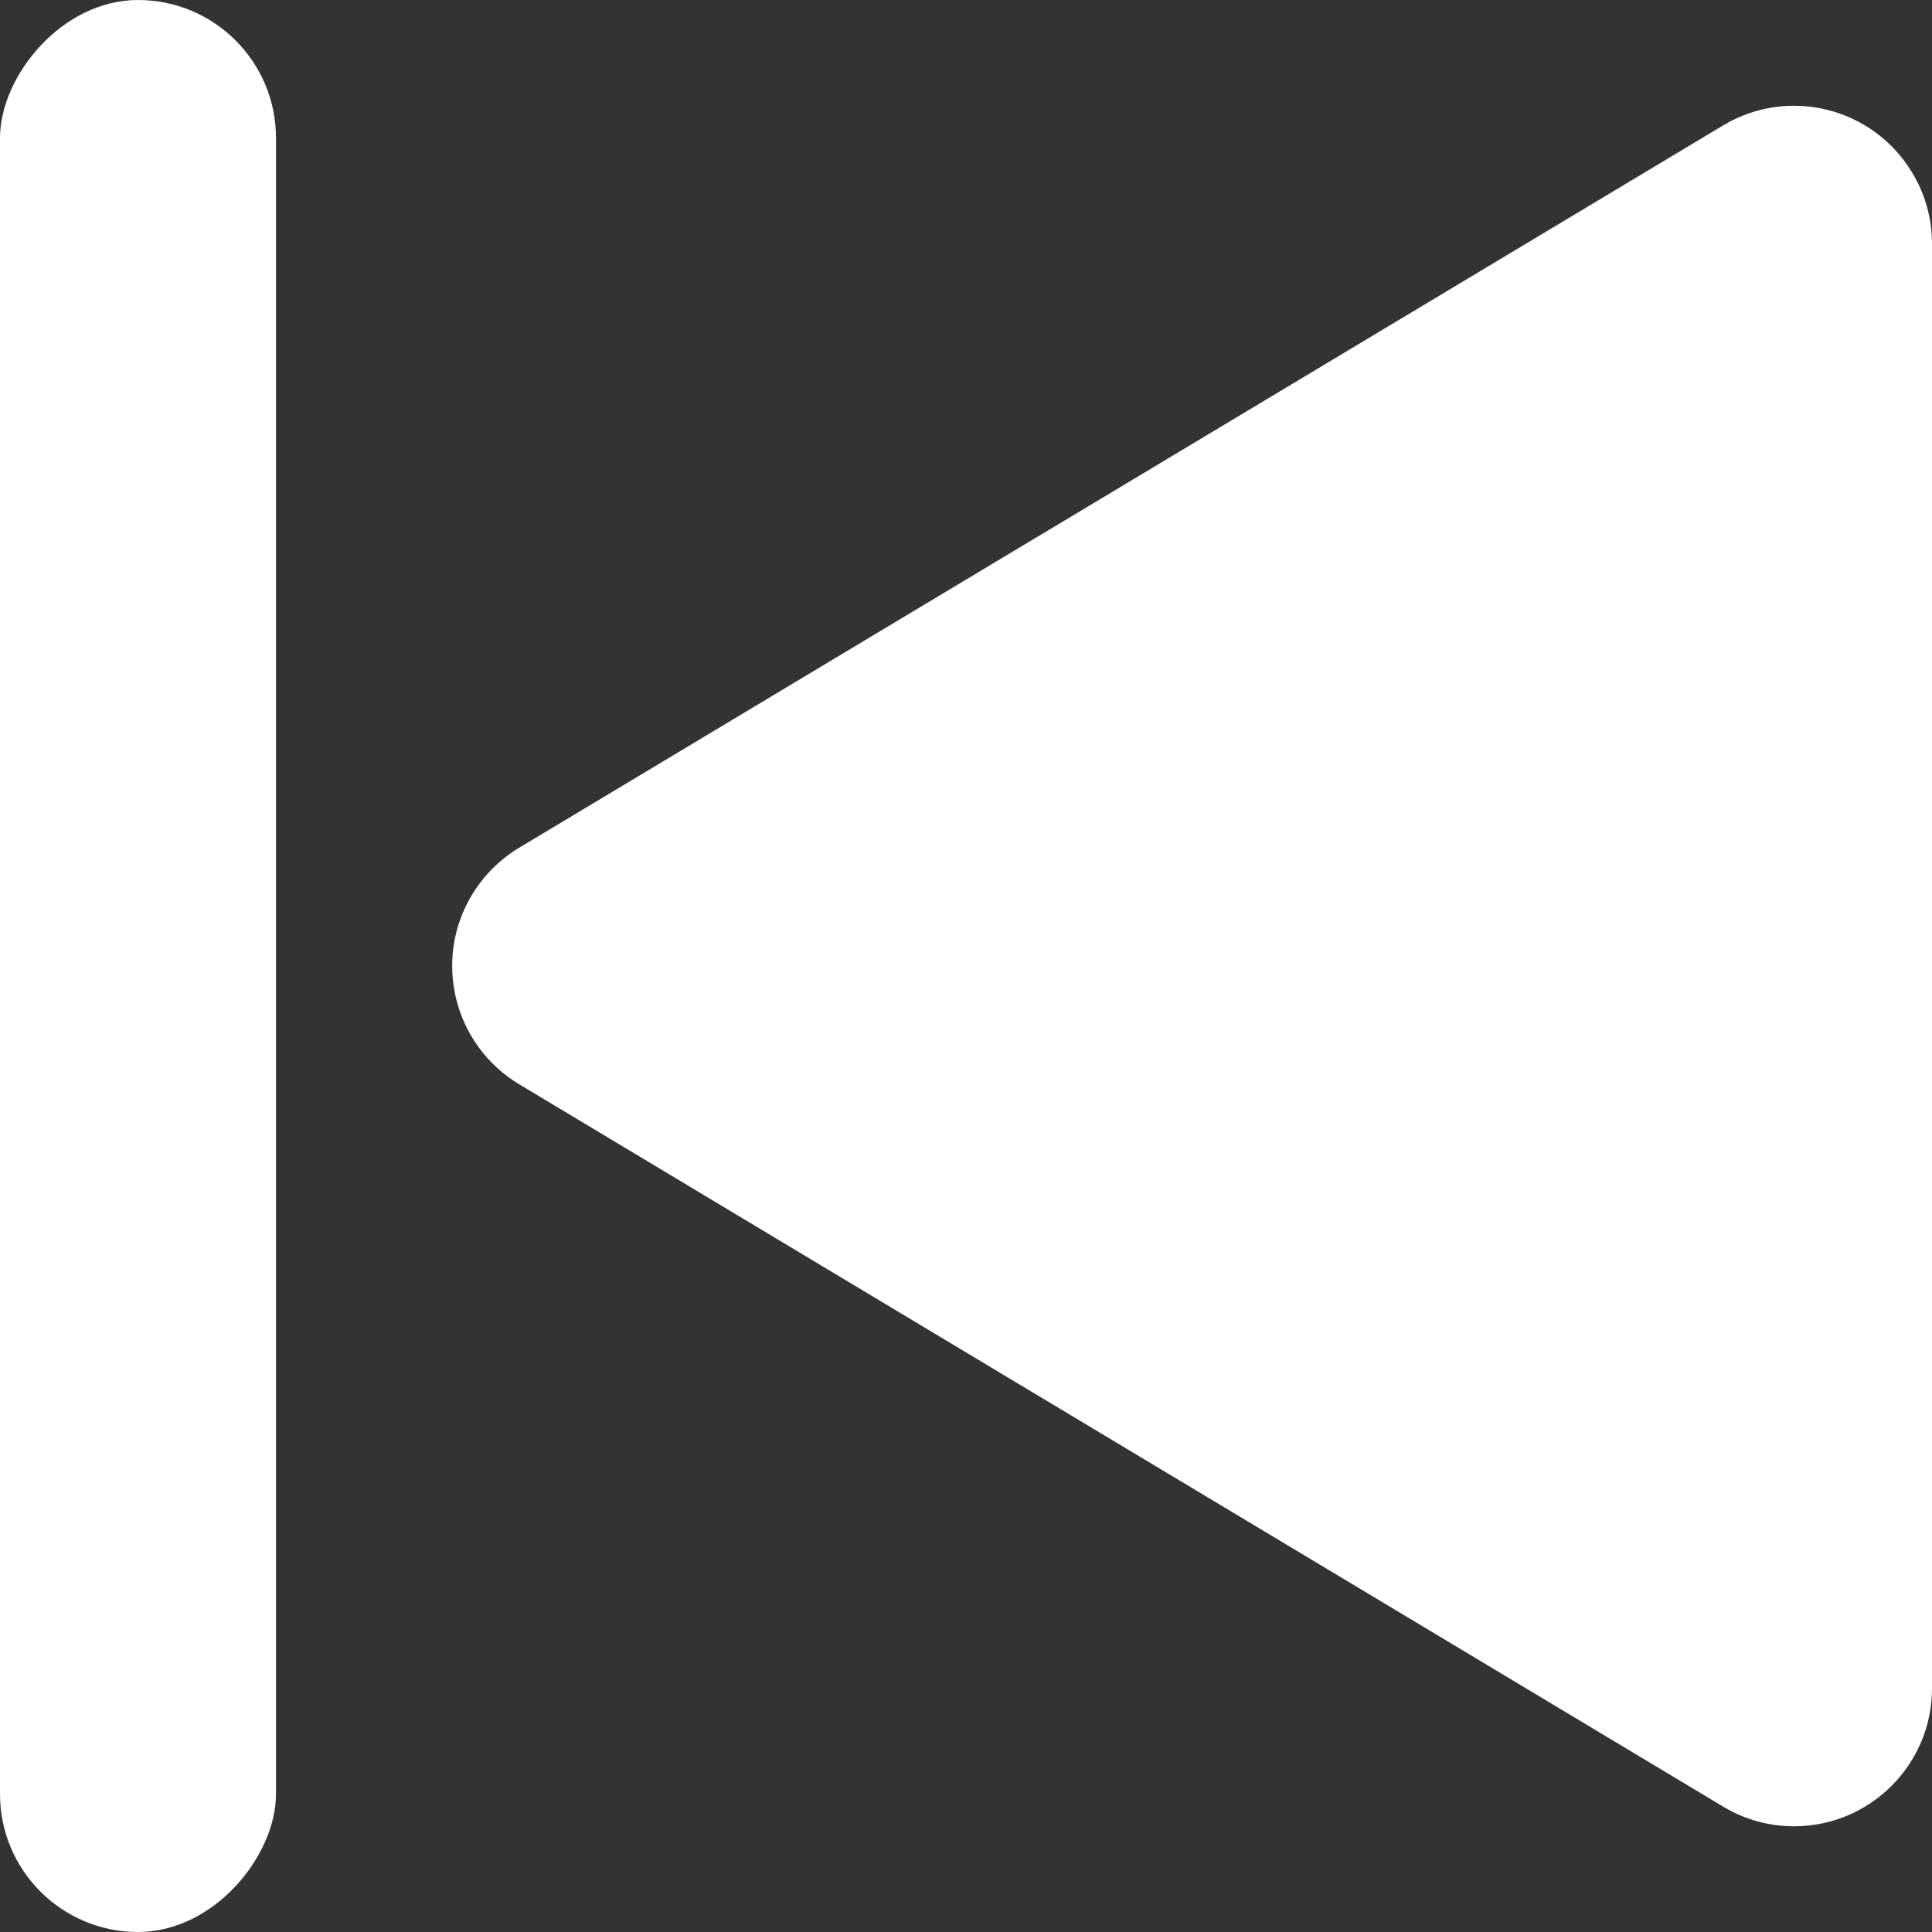<?xml version="1.0" encoding="UTF-8"?>
<svg width="14px" height="14px" viewBox="0 0 14 14" version="1.1" xmlns="http://www.w3.org/2000/svg" xmlns:xlink="http://www.w3.org/1999/xlink">
    <rect x="0" y="0" width="14" height="14" fill="#333333" stroke="none"/>
    <!-- Generator: sketchtool 52.4 (67378) - http://www.bohemiancoding.com/sketch -->
    <title>3A1541B0-F709-4548-88D4-EFC599EC7D08</title>
    <desc>Created with sketchtool.</desc>
    <g id="Assets" stroke="none" stroke-width="1" fill="none" fill-rule="evenodd">
        <g id="02.-Icons" transform="translate(-121, -3246)" fill="#FFFFFF">
            <g id="02.9-Music" transform="translate(120, 2929)">
                <g id="02.-Icon-/-Outline-/-Back-Without-Circle-/-b.-White" transform="translate(0, 316)">
                    <g id="Next" transform="translate(8, 8) scale(-1, 1) translate(-8, -8) translate(1, 1)">
                        <path d="M0,1.766 L6.66133815e-16,12.234 C7.3376919e-16,12.786 0.448,13.234 1,13.234 C1.181,13.234 1.359,13.185 1.514,13.091 L10.238,7.857 C10.711,7.573 10.865,6.959 10.581,6.486 C10.496,6.345 10.378,6.227 10.238,6.143 L1.514,0.909 C1.041,0.625 0.427,0.778 0.143,1.252 C0.049,1.407 -6.88329797e-16,1.585 -6.66133815e-16,1.766 Z" id="Path-2" fill-rule="nonzero"></path>
                        <rect id="Rectangle-Copy" fill-rule="nonzero" x="12" y="0" width="2" height="14" rx="1"></rect>
                    </g>
                </g>
            </g>
        </g>
    </g>
</svg>